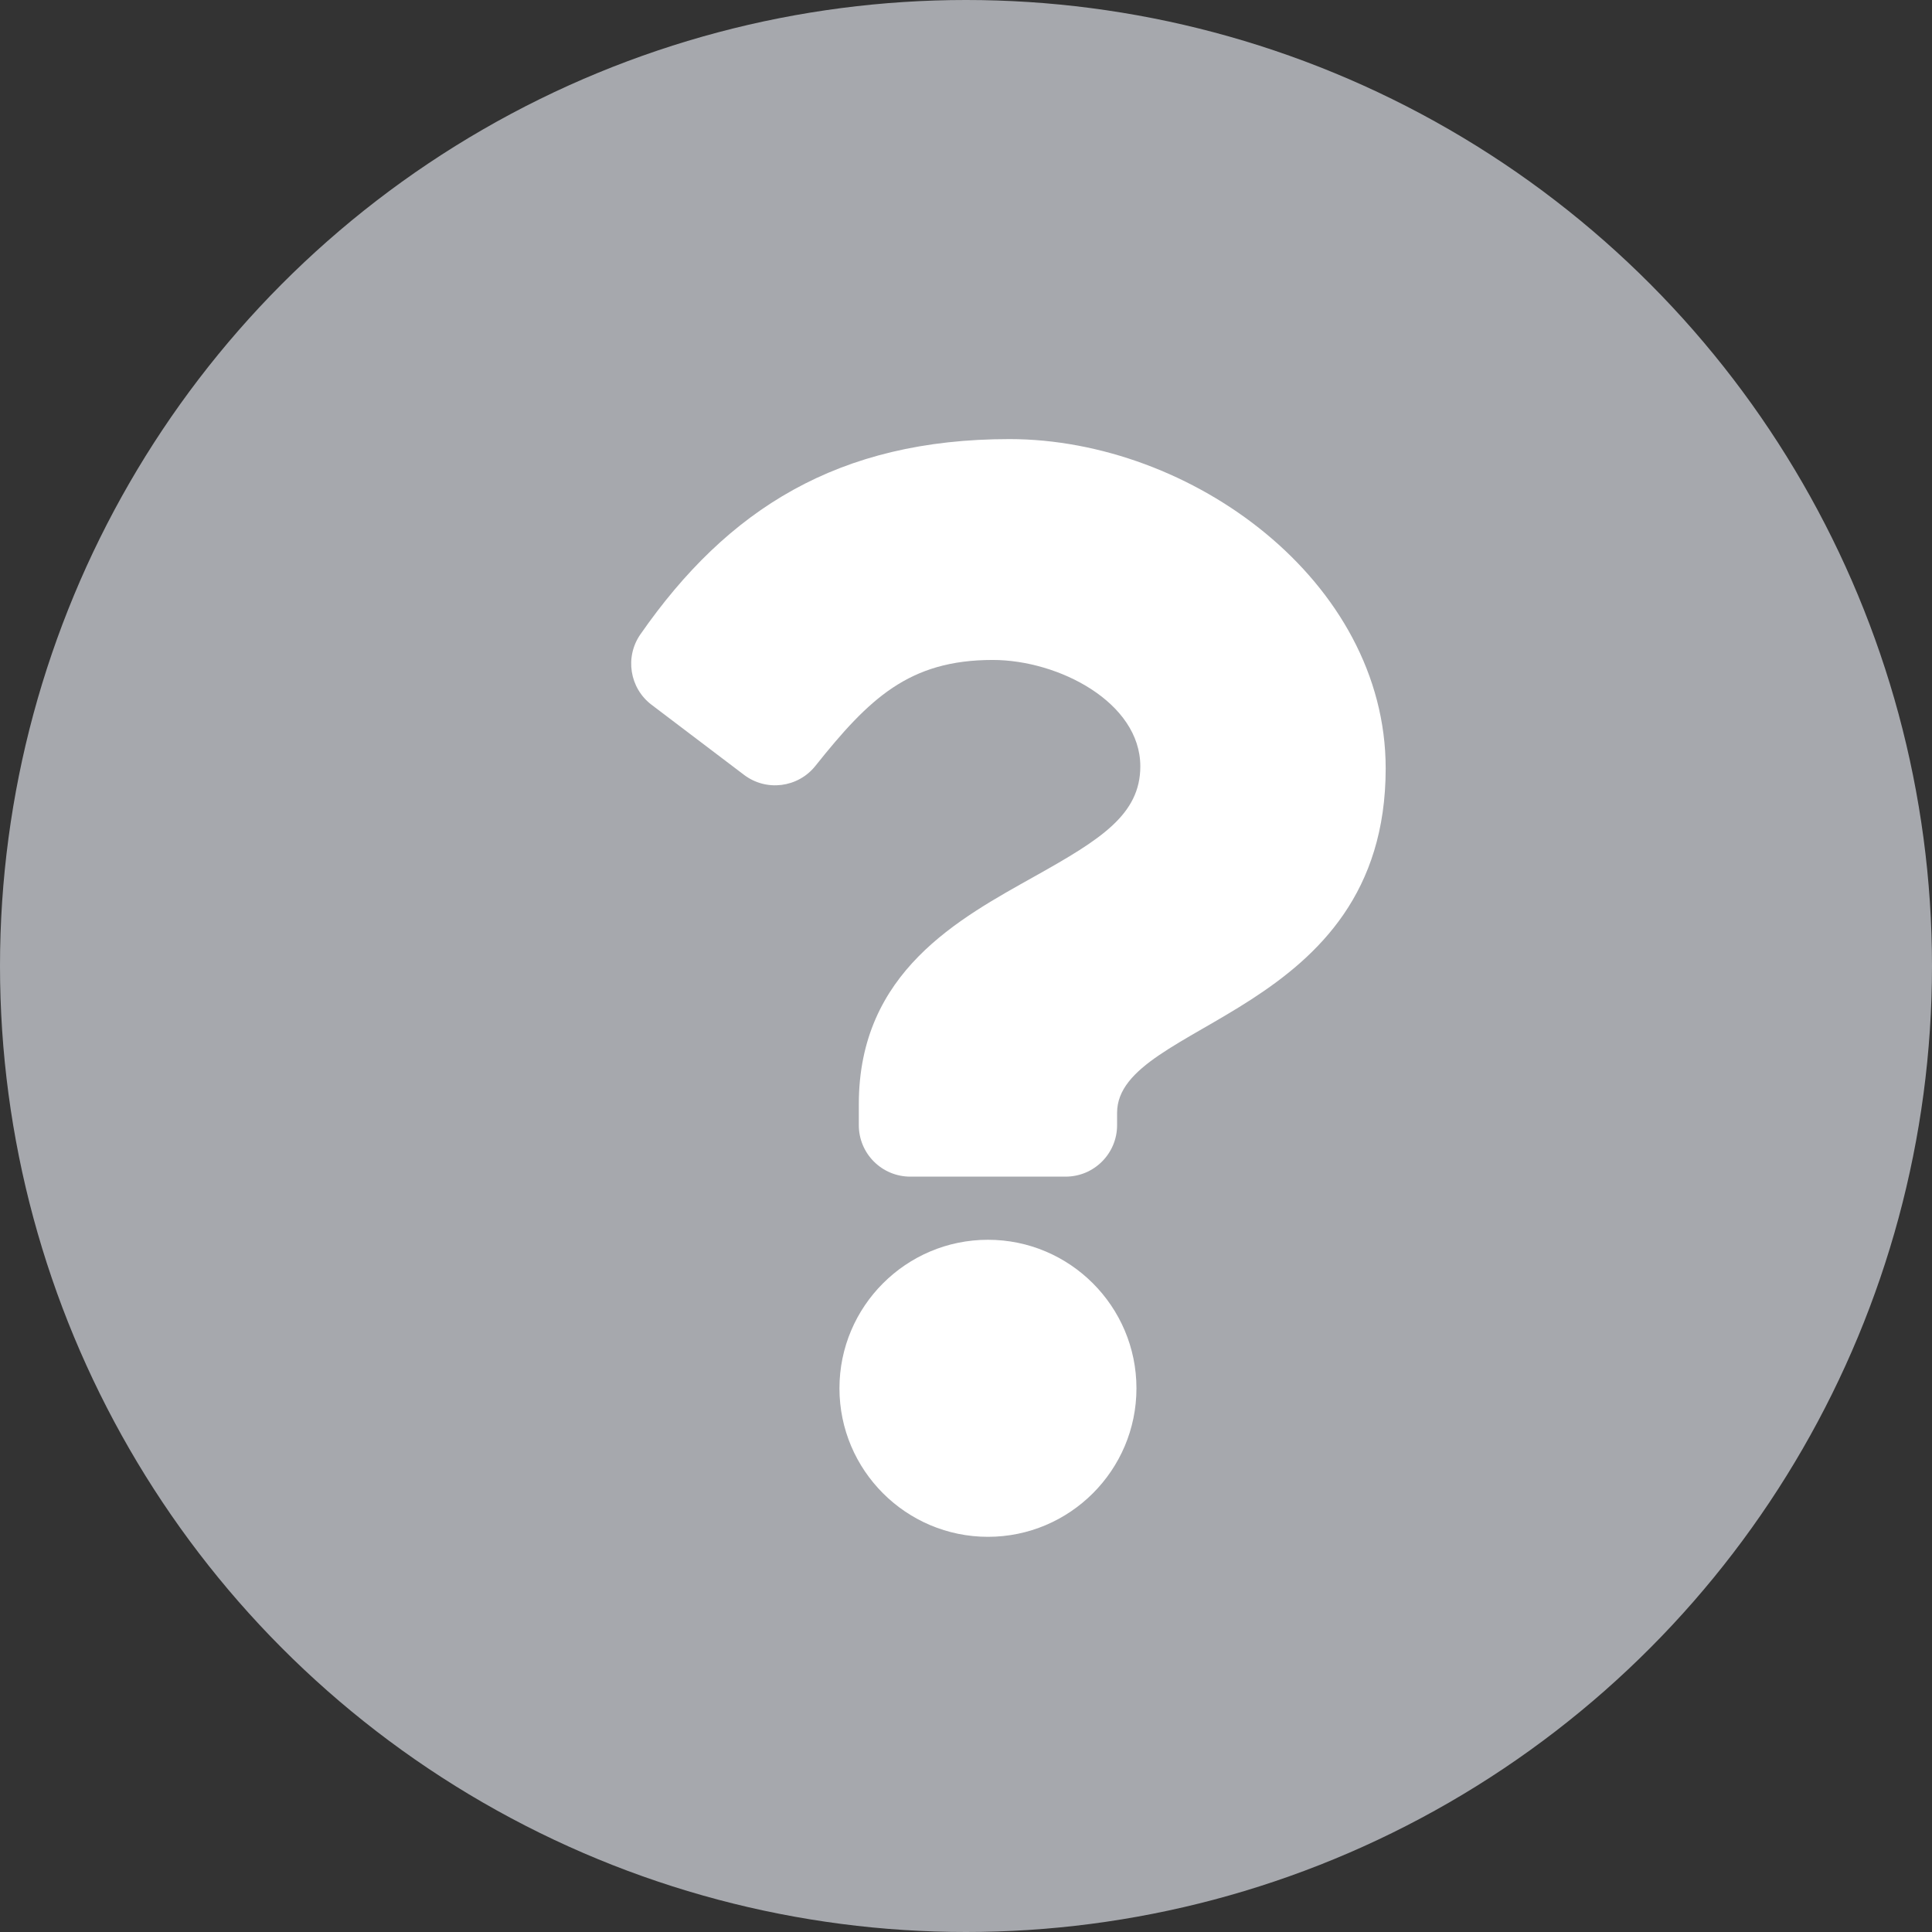 <svg width="44" height="44" viewBox="0 0 44 44" fill="none" xmlns="http://www.w3.org/2000/svg">
<rect x="0" y="0" width="44" height="44" fill="#333333" stroke="none"/>
<circle cx="22" cy="22" r="22" fill="#A6A8AD"/>
<path d="M22.989 10C19.092 10 16.567 11.597 14.586 14.445C14.226 14.961 14.337 15.669 14.838 16.05L16.945 17.647C17.451 18.031 18.172 17.941 18.569 17.444C19.792 15.912 20.699 15.03 22.609 15.03C24.111 15.03 25.97 15.997 25.97 17.453C25.97 18.554 25.061 19.12 23.577 19.951C21.848 20.921 19.559 22.128 19.559 25.147V25.625C19.559 26.272 20.083 26.797 20.731 26.797H24.269C24.916 26.797 25.441 26.272 25.441 25.625V25.343C25.441 23.25 31.558 23.163 31.558 17.5C31.558 13.235 27.134 10 22.989 10ZM22.5 28.235C20.635 28.235 19.118 29.753 19.118 31.618C19.118 33.483 20.635 35 22.5 35C24.365 35 25.882 33.483 25.882 31.618C25.882 29.753 24.365 28.235 22.5 28.235Z" fill="white"/>
</svg>
